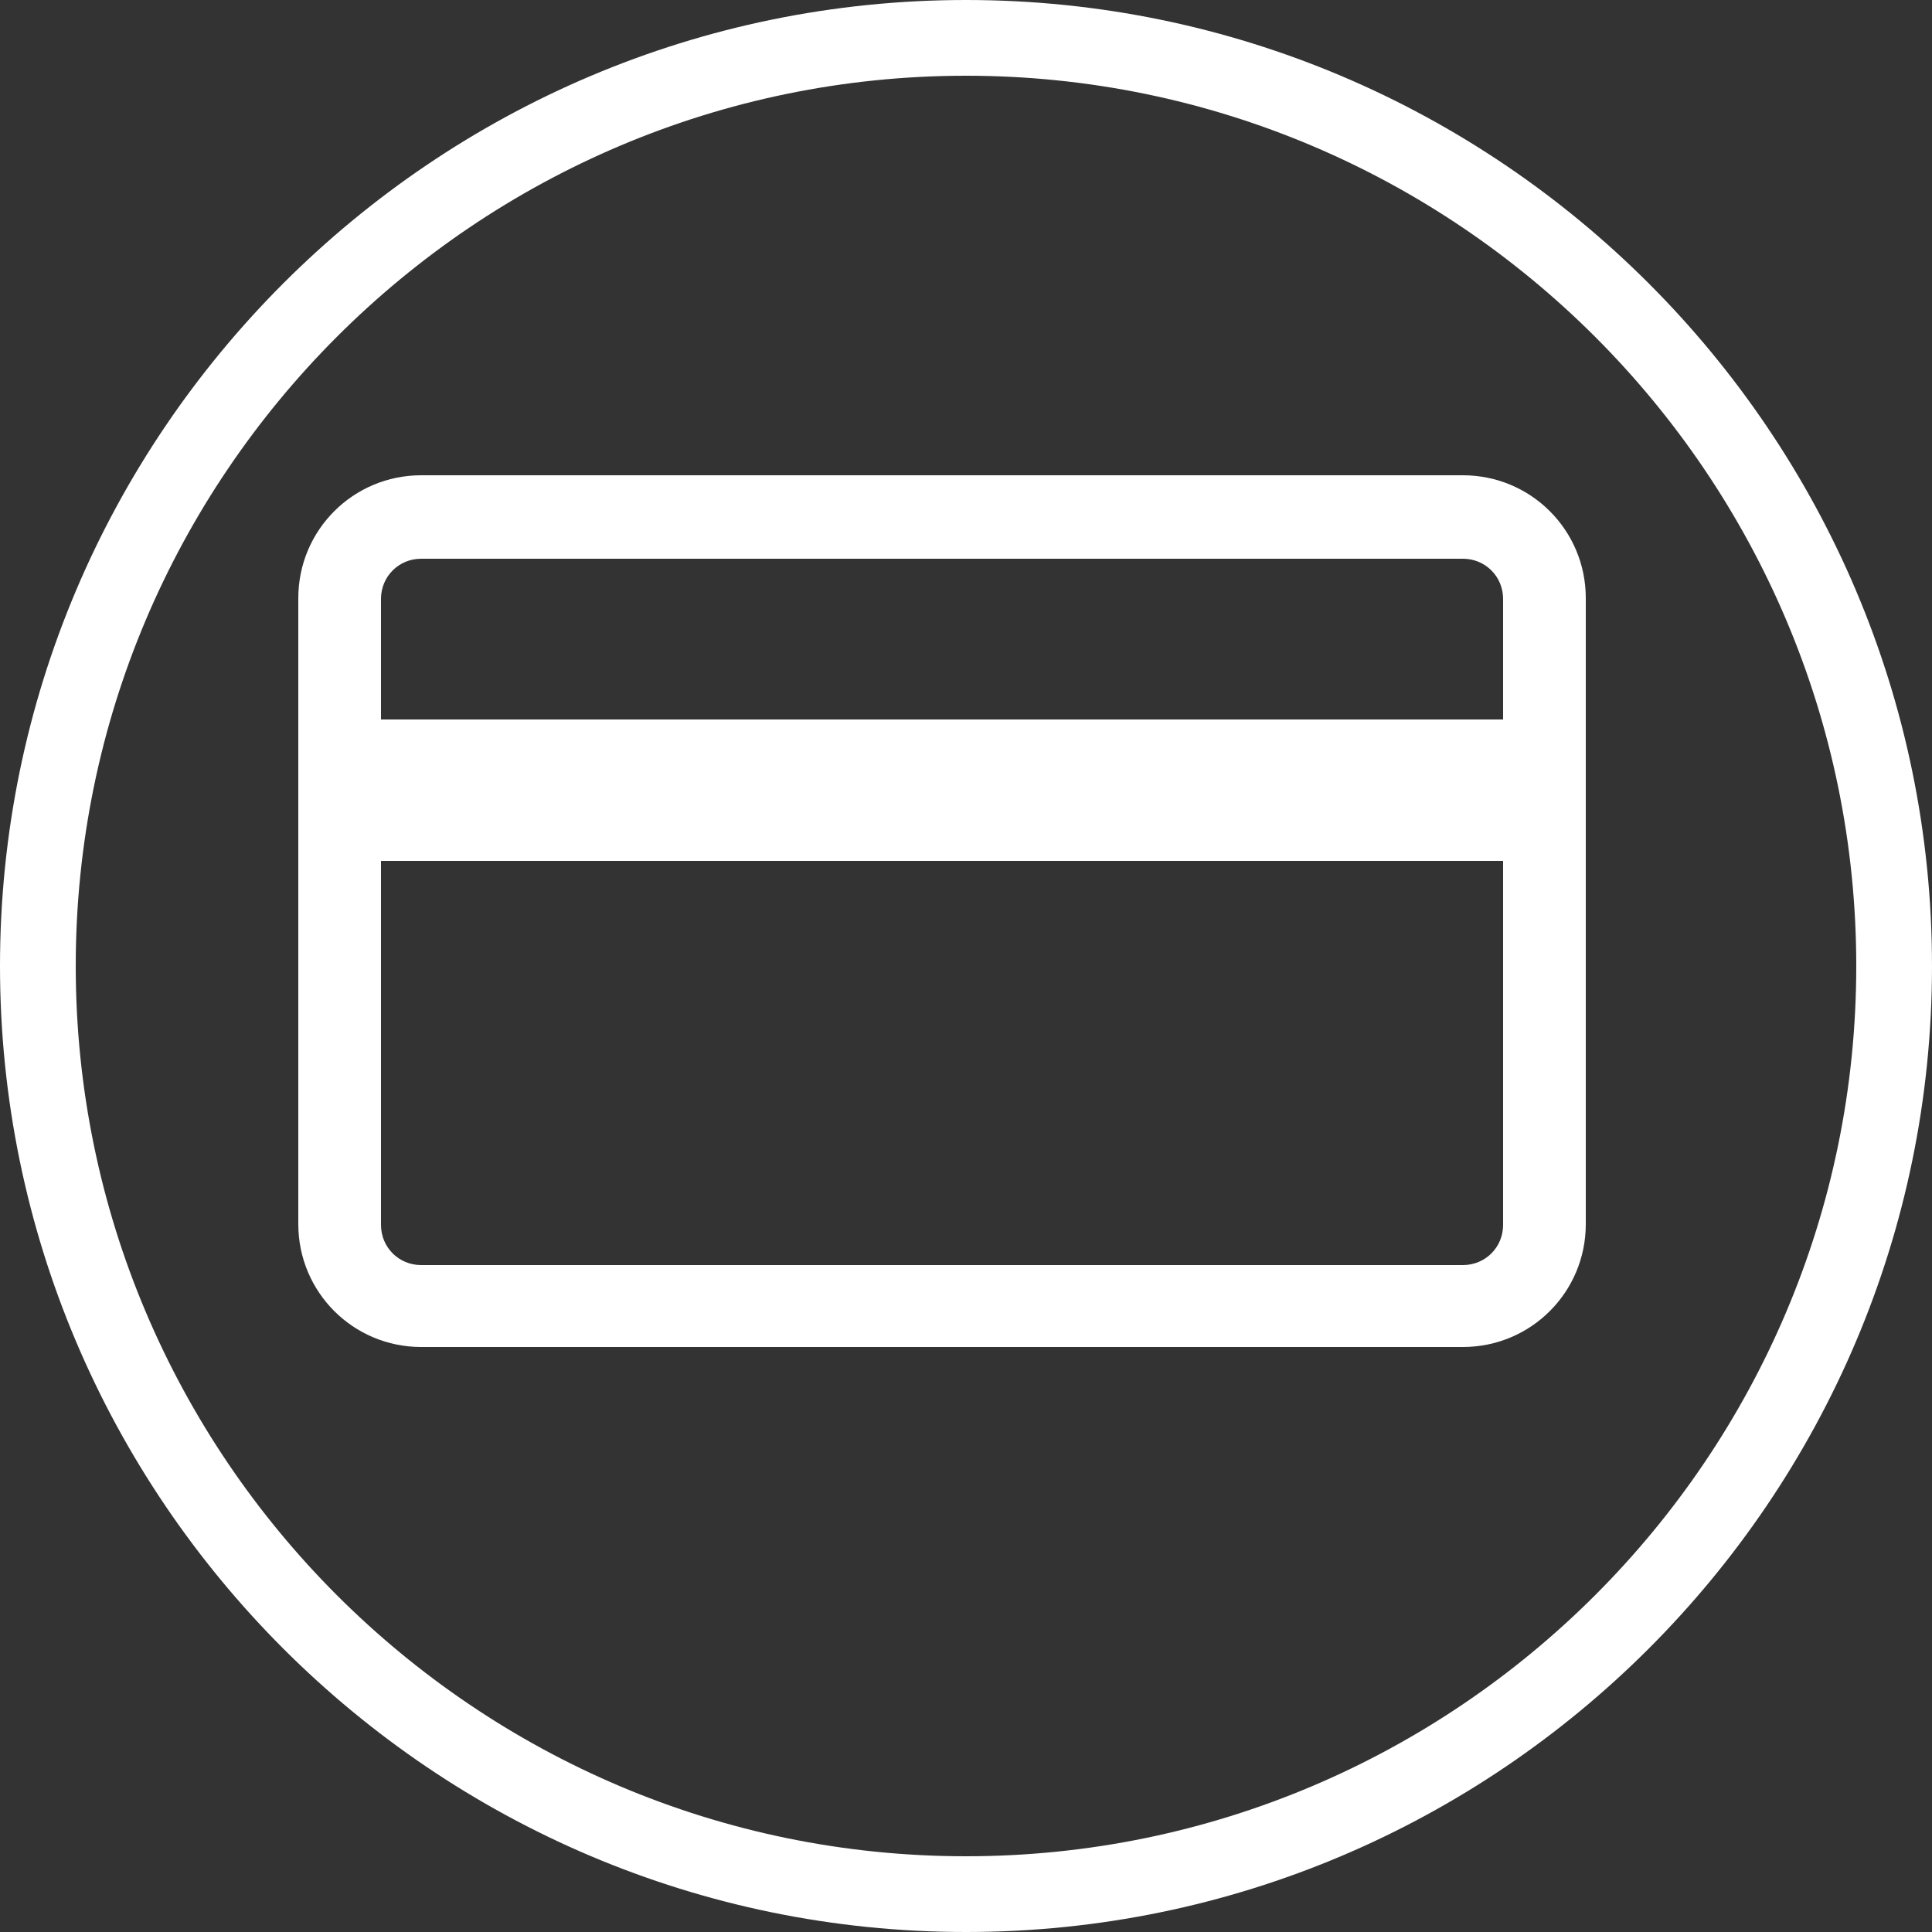 <?xml version="1.0" encoding="UTF-8"?>
<svg id="Capa_2" data-name="Capa 2" xmlns="http://www.w3.org/2000/svg" viewBox="0 0 25 25">
  <rect x="0" y="0" width="25" height="25" fill="#333333" stroke="none"/>
  <defs>
    <style>
      .cls-1 {
        fill: #fff;
      }
    </style>
  </defs>
  <g id="Home3_copia" data-name="Home3 copia">
    <g>
      <path class="cls-1" d="m12.5,25C5.61,25,0,19.39,0,12.5S5.61,0,12.5,0s12.5,5.61,12.5,12.5-5.61,12.5-12.5,12.5ZM12.5.98C6.15.98.98,6.15.98,12.5s5.17,11.52,11.52,11.52,11.52-5.17,11.52-11.52S18.85.98,12.5.98Z"/>
      <path class="cls-1" d="m18.93,6.15H5.45c-.88,0-1.59.71-1.59,1.59v8.1c0,.88.71,1.59,1.59,1.59h13.48c.88,0,1.59-.71,1.59-1.59V7.74c0-.88-.71-1.59-1.59-1.59Zm-13.48,1.08h13.48c.29,0,.52.23.52.52v1.56H4.93v-1.56c0-.29.23-.52.52-.52Zm13.48,9.14H5.45c-.29,0-.52-.23-.52-.52v-4.71h14.52v4.71c0,.29-.23.52-.52.52Z"/>
    </g>
  </g>
</svg>